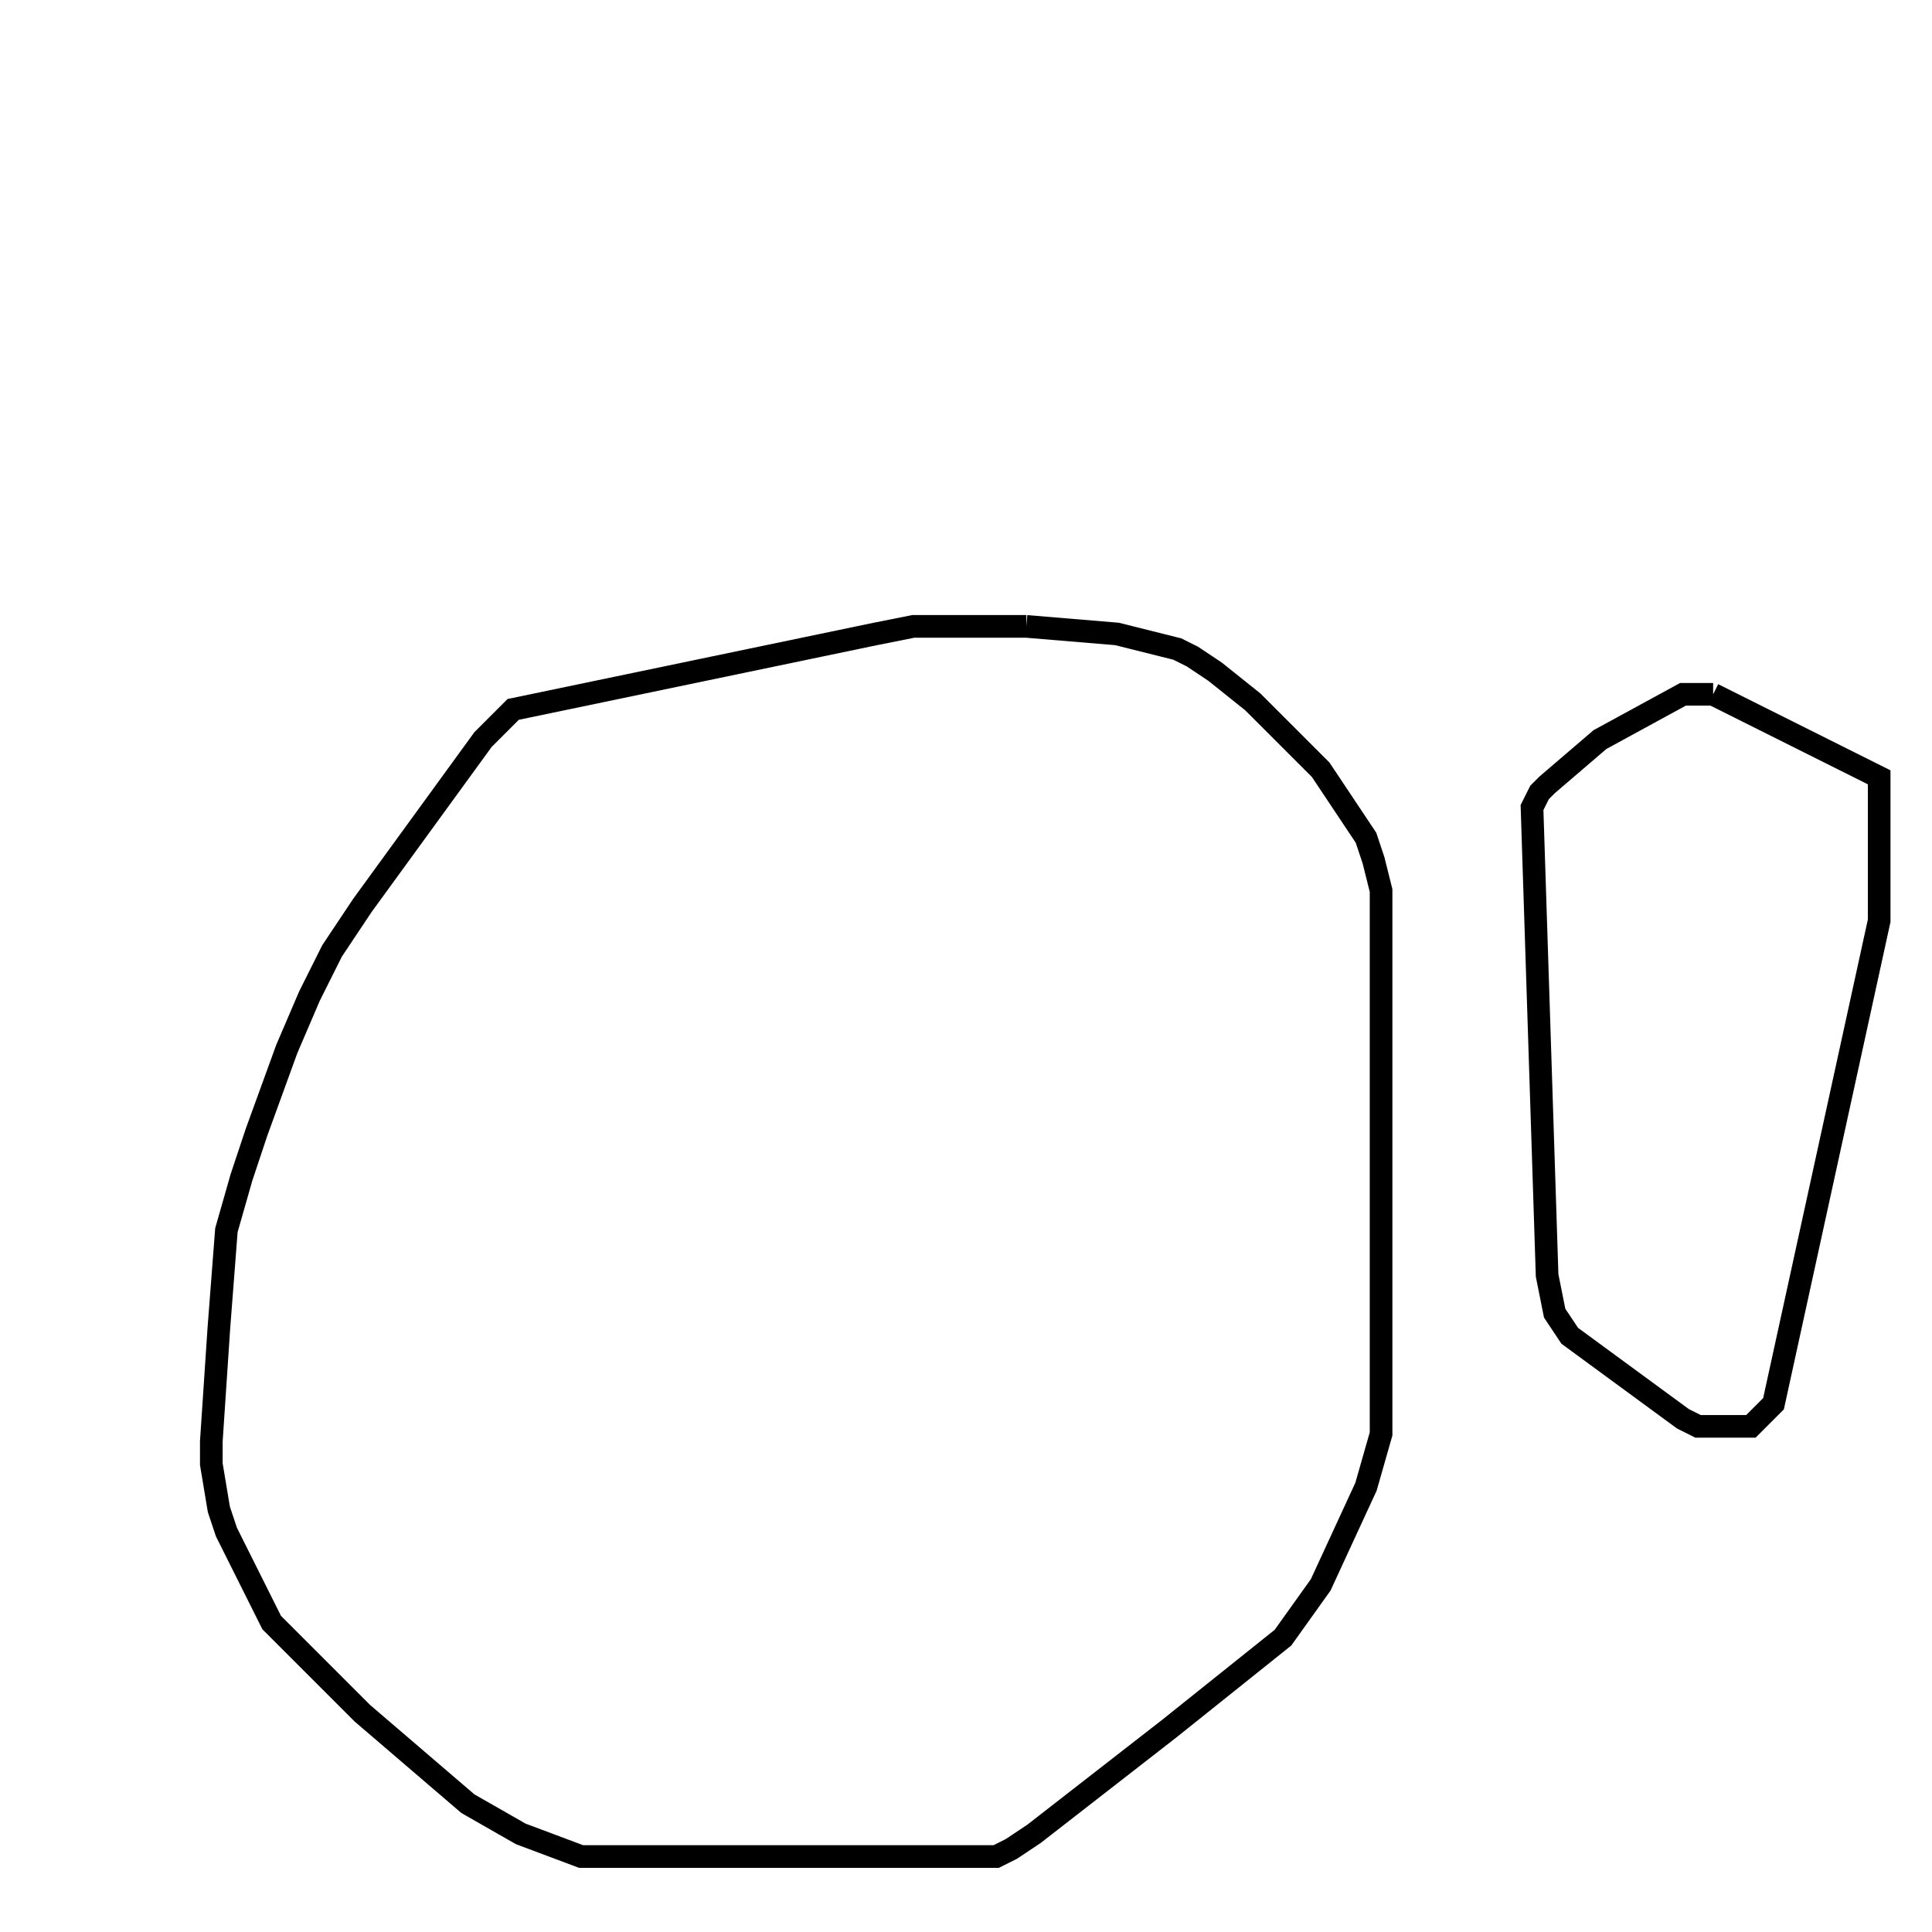 <svg width="256" height="256" xmlns="http://www.w3.org/2000/svg" fill-opacity="0" stroke="black" stroke-width="3" ><path d="M136 83 148 84 156 86 158 87 161 89 166 93 175 102 181 111 182 114 183 118 183 190 181 197 175 210 170 217 155 229 137 243 134 245 132 246 77 246 69 243 62 239 48 227 36 215 30 203 29 200 28 194 28 191 29 176 30 163 32 156 34 150 38 139 41 132 44 126 48 120 64 98 68 94 116 84 121 83 136 83 "/><path d="M227 92 249 103 249 122 235 186 232 189 225 189 223 188 208 177 206 174 205 169 203 107 204 105 205 104 212 98 223 92 227 92 "/></svg>